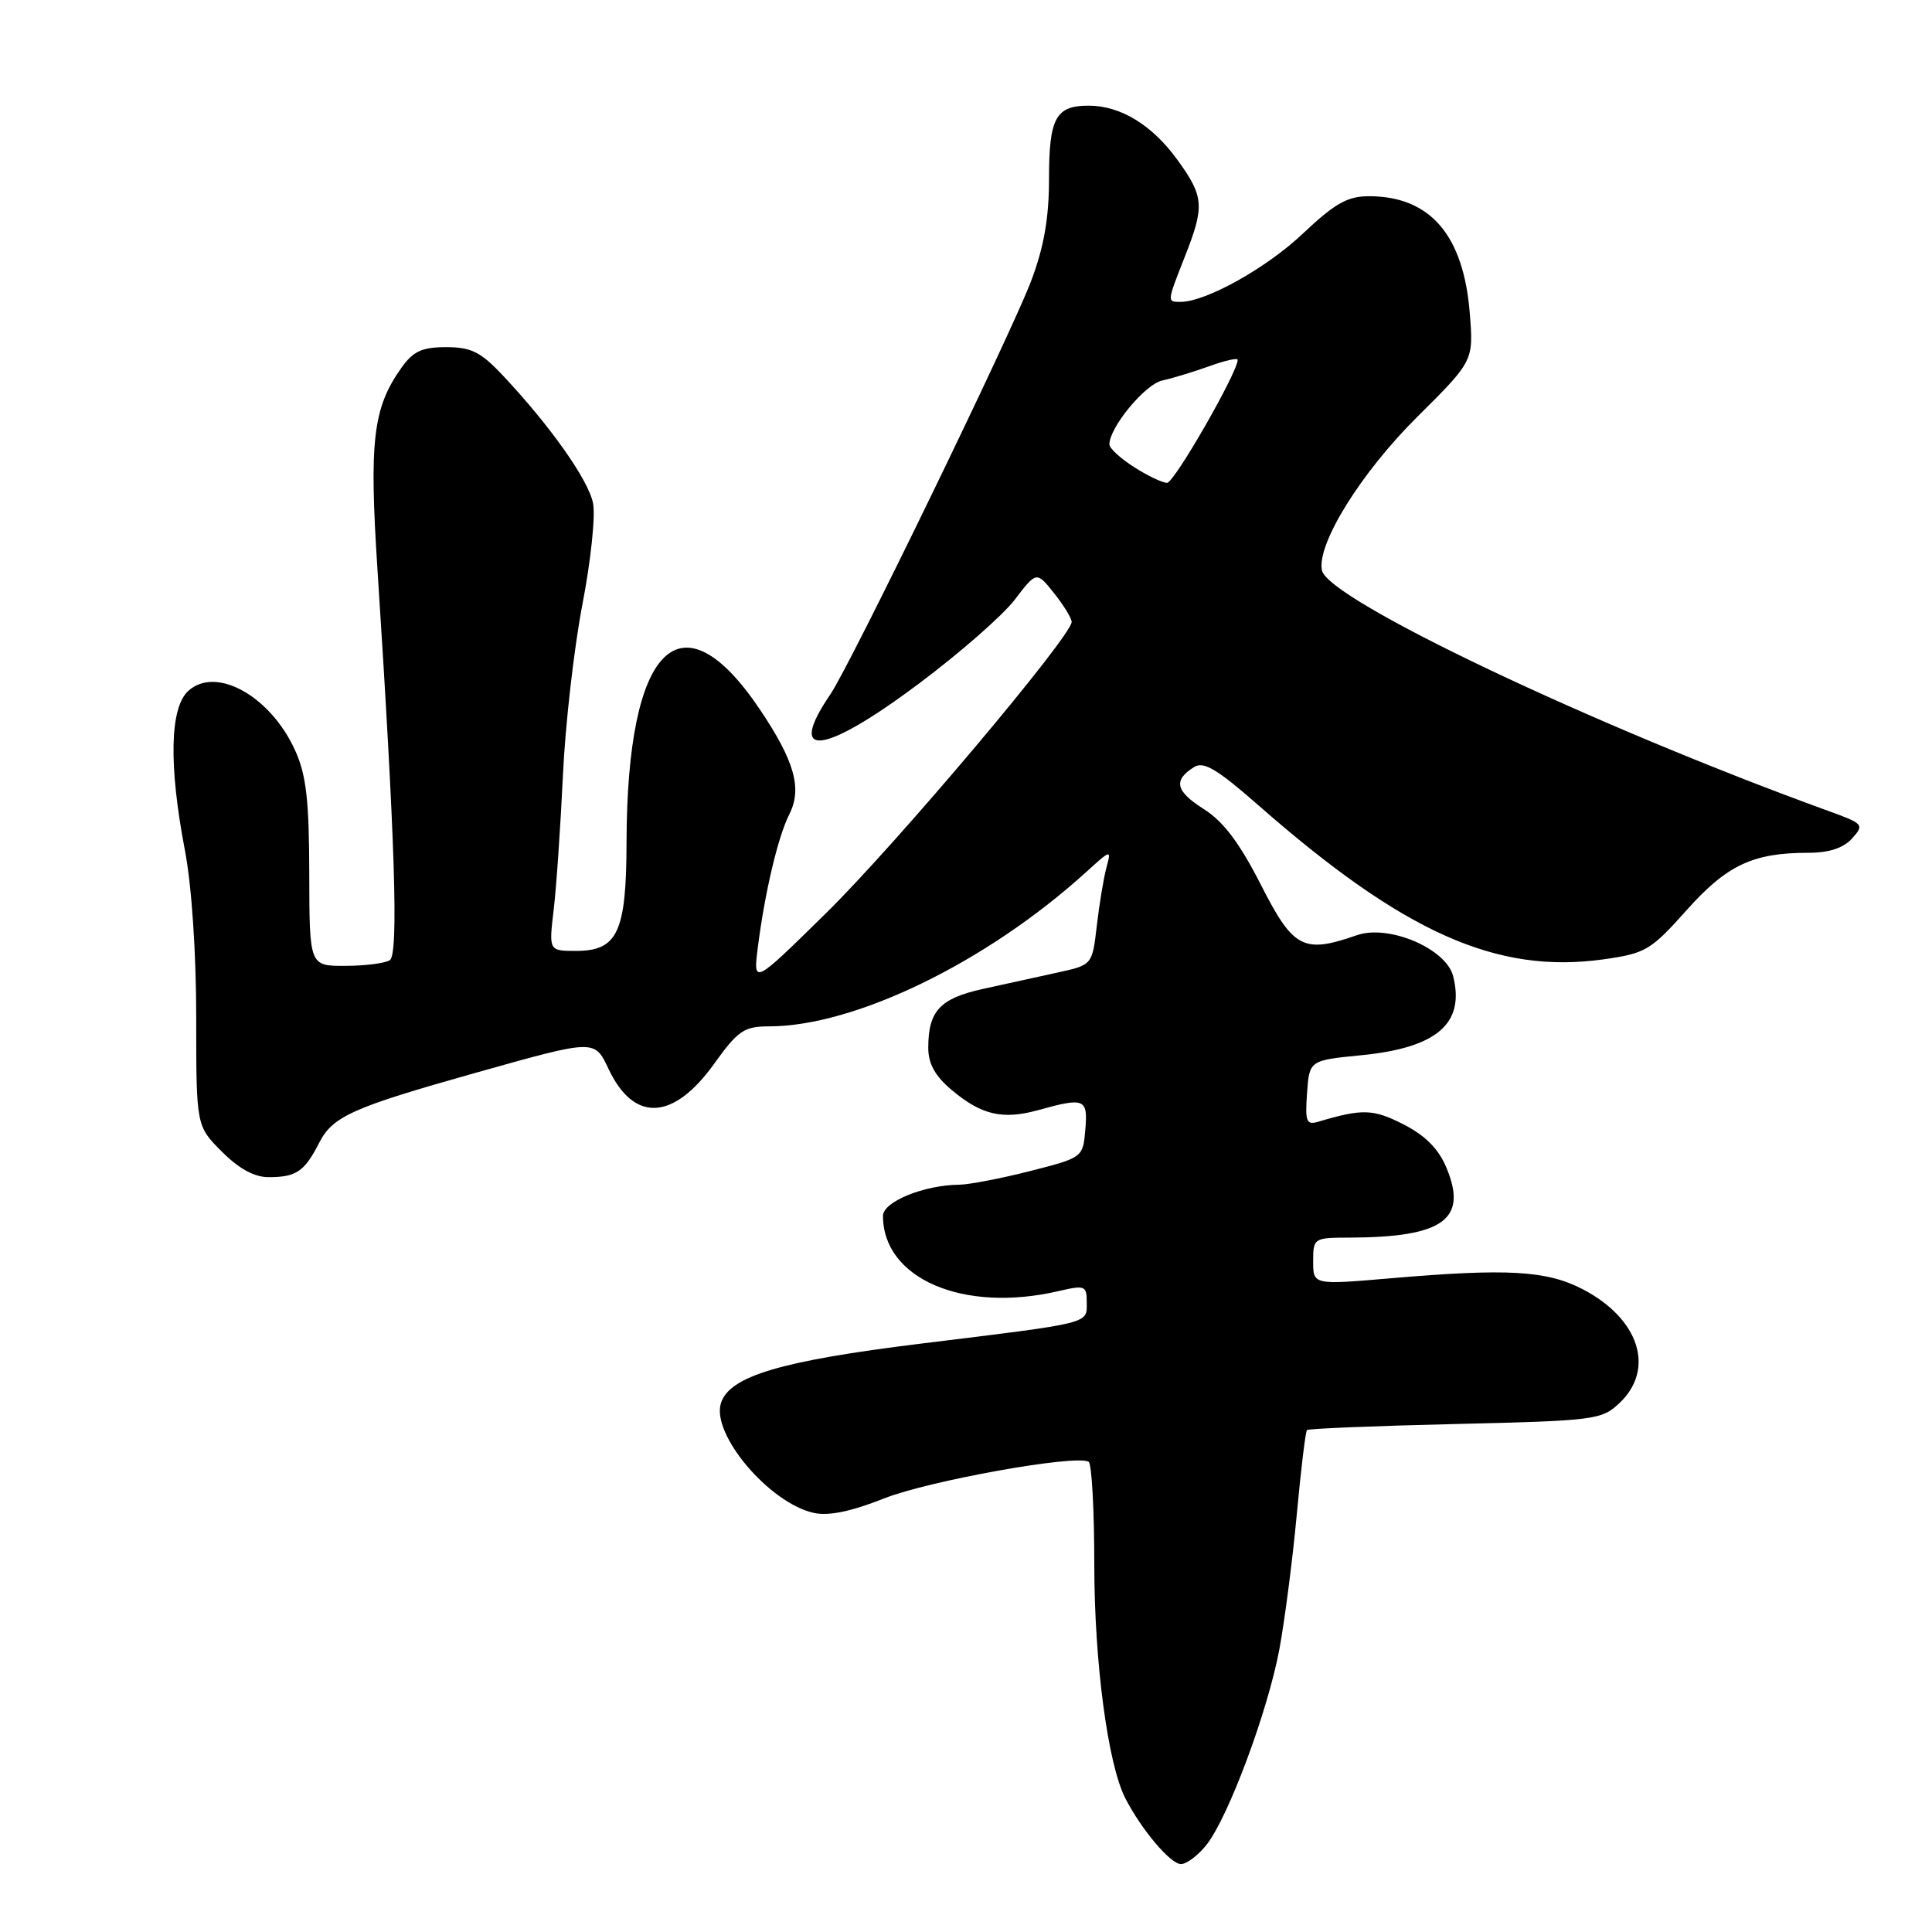 <?xml version="1.0" encoding="UTF-8" standalone="no"?>
<!DOCTYPE svg PUBLIC "-//W3C//DTD SVG 1.1//EN" "http://www.w3.org/Graphics/SVG/1.1/DTD/svg11.dtd" >
<svg xmlns="http://www.w3.org/2000/svg" xmlns:xlink="http://www.w3.org/1999/xlink" version="1.1" viewBox="0 0 256 256">
 <g >
 <path fill="currentColor"
d=" M 159.89 244.42 C 162.78 240.73 168.00 226.72 169.53 218.50 C 170.24 214.65 171.28 206.63 171.83 200.67 C 172.38 194.71 172.99 189.68 173.18 189.49 C 173.37 189.30 182.21 188.94 192.82 188.69 C 211.25 188.26 212.23 188.14 214.56 185.94 C 219.38 181.42 217.21 174.70 209.68 170.81 C 204.91 168.35 199.74 168.05 184.25 169.38 C 174.00 170.26 174.00 170.26 174.00 167.13 C 174.00 164.06 174.10 164.00 178.75 163.99 C 191.23 163.96 194.53 161.59 191.66 154.73 C 190.62 152.23 188.86 150.46 185.96 148.98 C 181.95 146.94 180.54 146.89 174.69 148.63 C 173.10 149.11 172.92 148.63 173.19 144.84 C 173.50 140.50 173.50 140.50 180.42 139.82 C 190.41 138.83 194.13 135.62 192.55 129.35 C 191.63 125.69 184.01 122.45 179.79 123.92 C 172.70 126.39 171.38 125.70 167.08 117.25 C 164.25 111.69 162.11 108.85 159.50 107.20 C 155.76 104.83 155.43 103.39 158.22 101.64 C 159.48 100.84 161.25 101.89 166.66 106.63 C 185.99 123.60 198.30 129.10 212.46 127.12 C 218.04 126.33 218.73 125.93 223.46 120.63 C 228.81 114.63 232.25 113.00 239.59 113.00 C 242.34 113.00 244.25 112.38 245.40 111.11 C 247.05 109.28 246.94 109.15 242.31 107.47 C 211.12 96.16 175.93 79.44 175.16 75.57 C 174.47 72.08 180.32 62.66 187.78 55.25 C 195.26 47.82 195.26 47.82 194.75 41.47 C 193.92 31.13 189.49 26.00 181.39 26.00 C 178.55 26.00 176.88 26.95 172.65 30.94 C 167.82 35.52 159.78 40.00 156.42 40.00 C 154.62 40.00 154.62 40.05 157.00 34.00 C 159.64 27.31 159.54 26.05 156.02 21.19 C 152.67 16.56 148.48 14.00 144.25 14.00 C 139.89 14.00 139.00 15.63 139.00 23.68 C 139.00 28.90 138.33 32.73 136.63 37.23 C 133.97 44.27 112.67 88.13 110.03 92.00 C 104.13 100.65 109.08 100.07 121.71 90.62 C 127.14 86.56 132.88 81.54 134.46 79.46 C 137.34 75.69 137.34 75.69 139.66 78.59 C 140.94 80.19 141.99 81.91 142.00 82.40 C 142.01 84.28 118.73 111.89 109.45 121.00 C 99.79 130.50 99.79 130.50 100.42 125.50 C 101.36 118.15 103.09 110.86 104.60 107.87 C 106.31 104.47 105.28 100.83 100.67 93.98 C 90.21 78.44 83.09 85.52 83.02 111.53 C 83.00 123.53 81.85 126.00 76.31 126.00 C 72.72 126.00 72.72 126.00 73.37 120.50 C 73.73 117.48 74.27 109.49 74.59 102.75 C 74.90 96.01 76.07 85.82 77.17 80.10 C 78.28 74.37 78.92 68.33 78.58 66.67 C 77.97 63.59 72.91 56.43 66.63 49.75 C 63.70 46.63 62.43 46.00 59.12 46.00 C 55.91 46.00 54.75 46.54 53.18 48.75 C 49.42 54.04 48.90 58.40 50.02 75.50 C 52.36 111.61 52.83 126.48 51.65 127.23 C 51.02 127.64 48.36 127.98 45.75 127.98 C 41.00 128.00 41.00 128.00 40.98 115.75 C 40.96 105.99 40.58 102.67 39.10 99.42 C 35.84 92.23 28.63 88.21 24.96 91.54 C 22.50 93.76 22.34 101.36 24.50 112.66 C 25.40 117.36 26.00 126.25 26.00 134.85 C 26.00 149.20 26.00 149.20 29.40 152.60 C 31.69 154.89 33.73 156.00 35.65 155.98 C 39.27 155.97 40.35 155.23 42.30 151.41 C 44.09 147.92 46.72 146.74 63.00 142.16 C 78.94 137.68 78.76 137.69 80.65 141.67 C 84.01 148.75 89.21 148.49 94.61 140.98 C 97.79 136.55 98.60 136.00 101.88 136.00 C 113.28 136.00 130.74 127.51 143.89 115.58 C 147.25 112.53 147.27 112.52 146.60 115.00 C 146.23 116.38 145.66 119.83 145.33 122.68 C 144.73 127.86 144.73 127.86 140.12 128.87 C 137.58 129.43 133.13 130.40 130.23 131.04 C 124.54 132.30 123.00 133.96 123.00 138.85 C 123.00 140.94 123.91 142.59 126.08 144.41 C 130.05 147.76 132.87 148.41 137.63 147.08 C 143.73 145.39 144.16 145.57 143.81 149.69 C 143.50 153.37 143.47 153.39 136.50 155.17 C 132.65 156.15 128.43 156.96 127.12 156.98 C 122.42 157.02 117.00 159.24 117.00 161.11 C 117.00 169.44 127.65 174.01 140.25 171.08 C 143.78 170.26 144.00 170.35 144.00 172.59 C 144.00 175.44 144.81 175.24 122.00 178.04 C 103.48 180.32 96.66 182.34 95.53 185.92 C 94.22 190.04 101.94 199.17 107.84 200.47 C 109.80 200.90 112.78 200.28 117.12 198.56 C 123.03 196.21 142.54 192.70 144.25 193.69 C 144.66 193.92 145.00 200.05 145.00 207.31 C 145.00 220.24 146.80 233.81 149.12 238.30 C 151.26 242.46 155.10 247.00 156.48 247.00 C 157.24 247.00 158.77 245.84 159.89 244.42 Z  M 150.25 61.88 C 148.46 60.74 147.00 59.39 147.00 58.89 C 147.00 56.63 151.73 50.91 154.00 50.42 C 155.38 50.12 158.19 49.26 160.25 48.52 C 162.31 47.77 164.00 47.39 164.00 47.68 C 164.00 49.34 155.58 64.00 154.64 63.98 C 154.01 63.97 152.04 63.03 150.25 61.88 Z "/>
</g>
</svg>